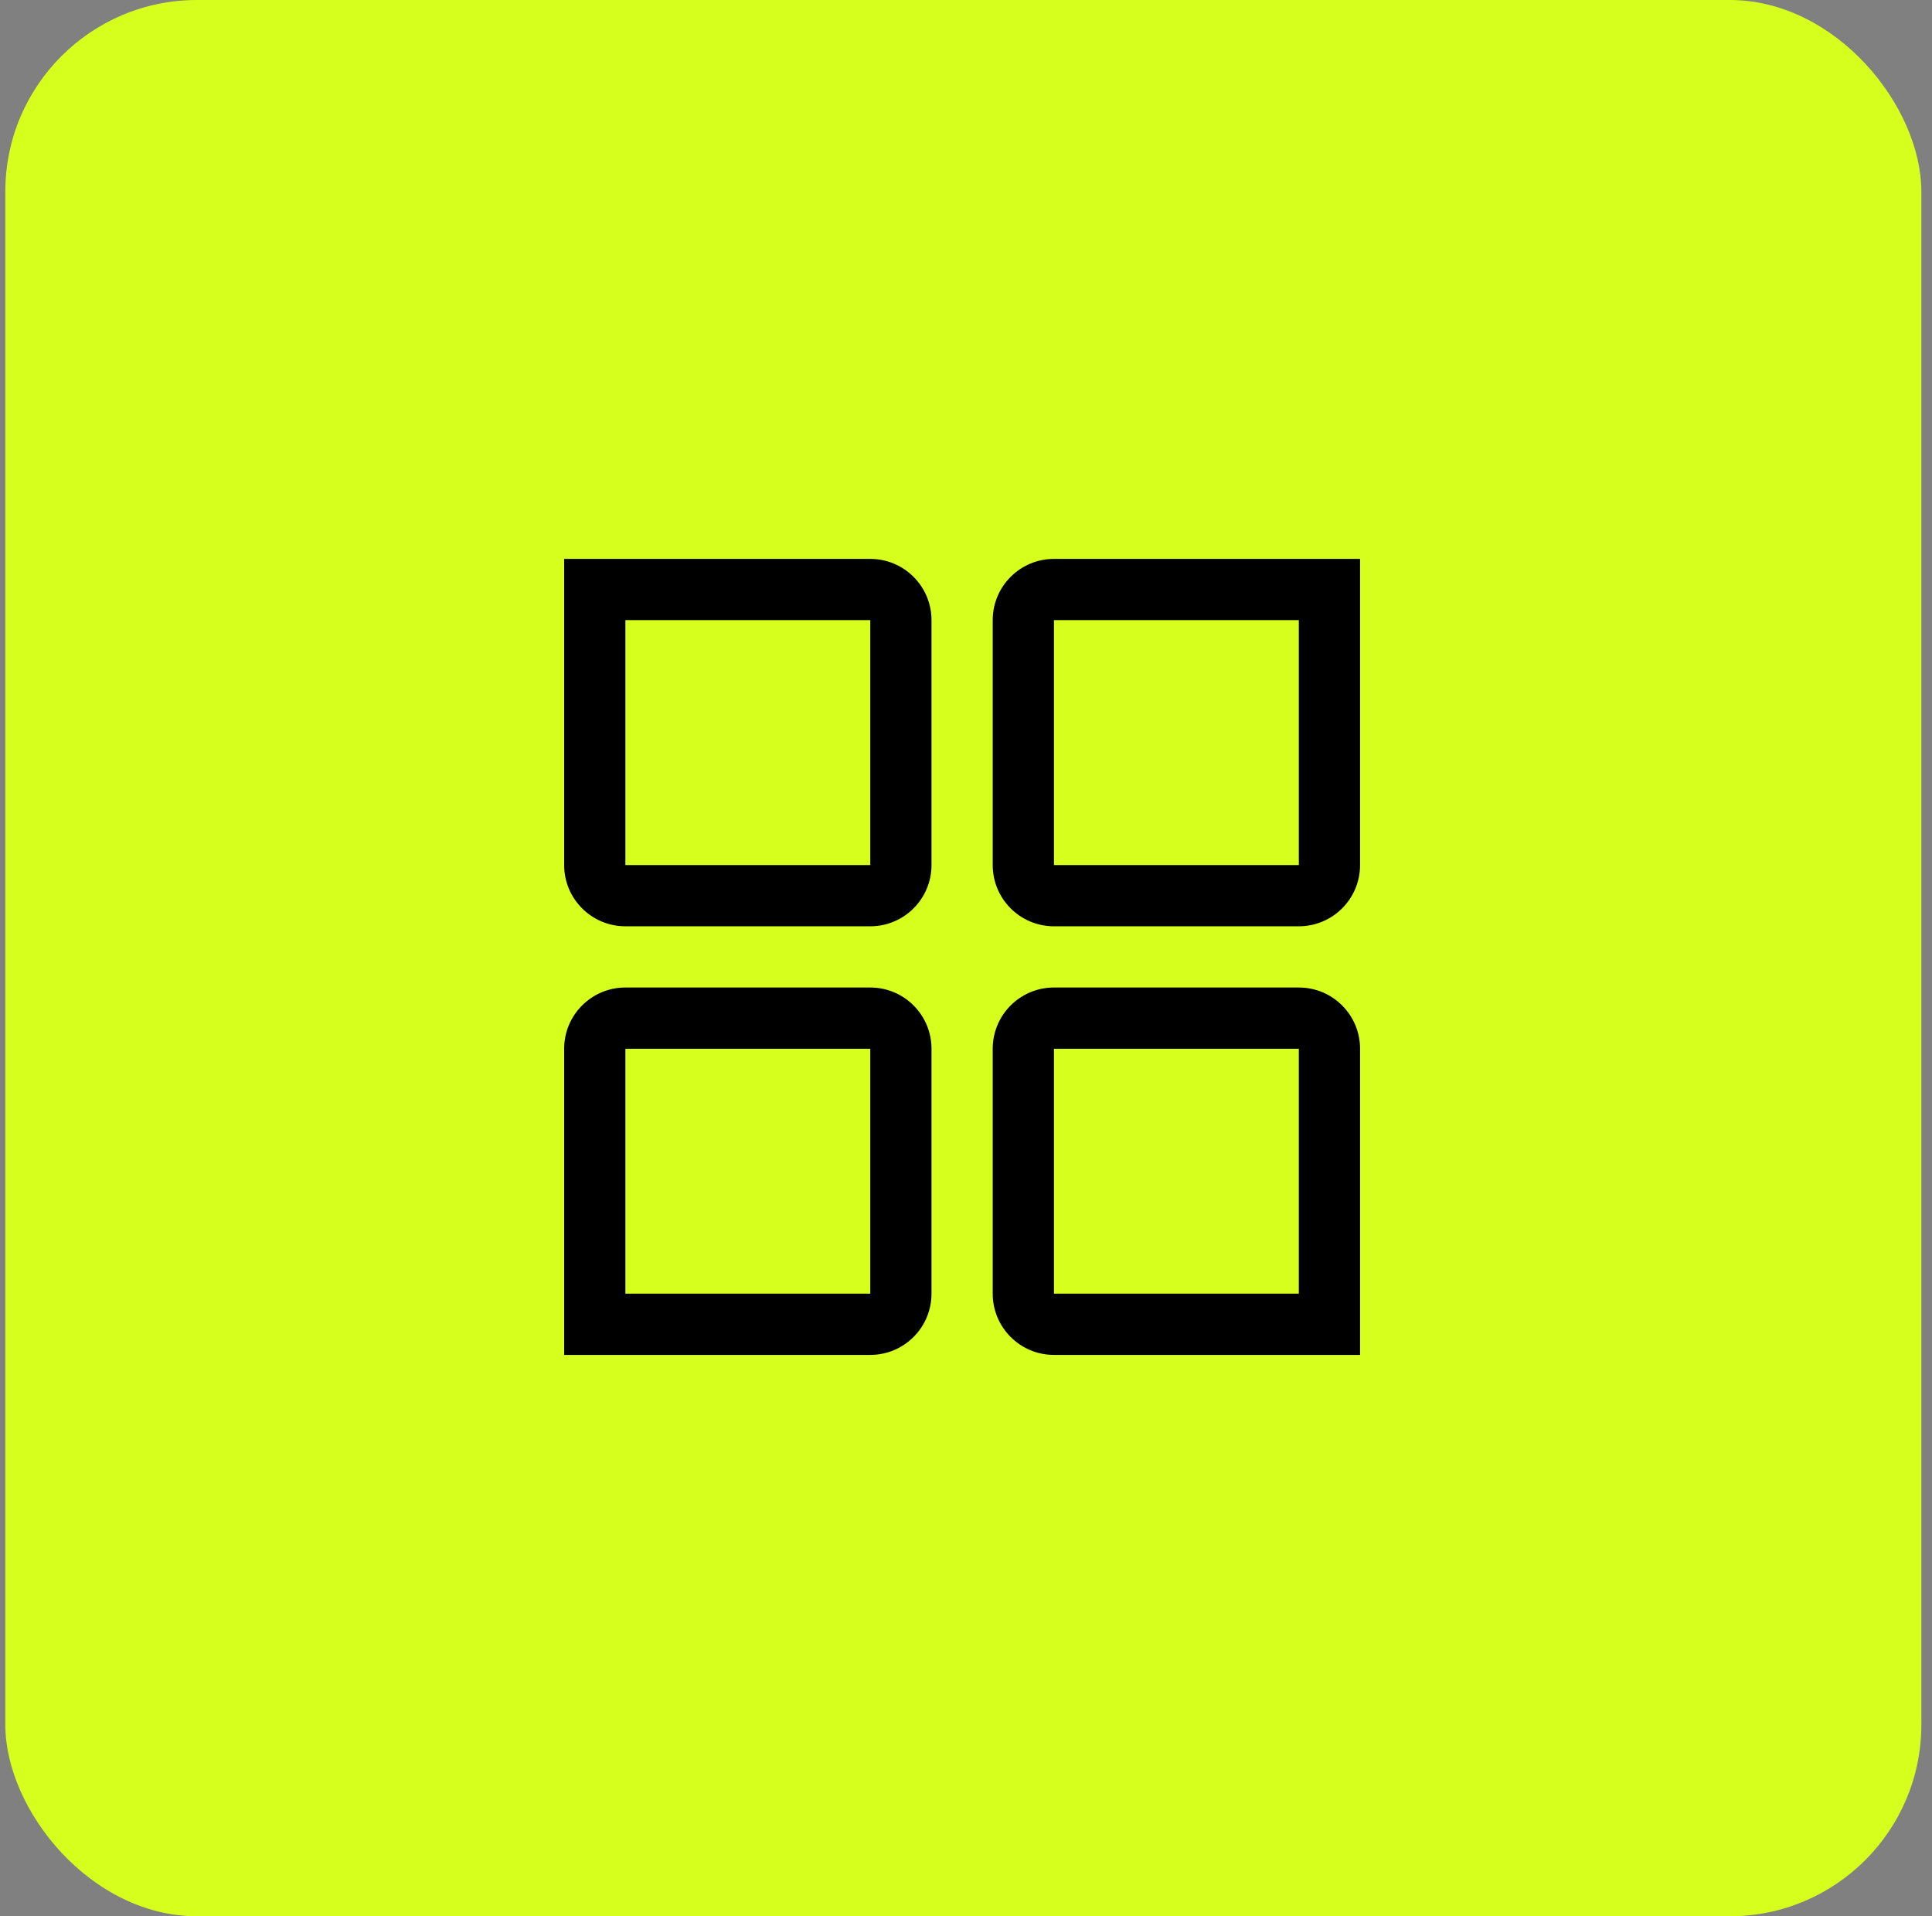 <?xml version="1.0" encoding="UTF-8"?>
<svg width="121px" height="120px" viewBox="0 0 121 120" version="1.1" xmlns="http://www.w3.org/2000/svg" xmlns:xlink="http://www.w3.org/1999/xlink">
    <rect x="0" y="0" width="121" height="120" fill="#808080" stroke="none"/>
    <title>黄2@2x</title>
    <g id="页面1" stroke="none" stroke-width="1" fill="none" fill-rule="evenodd">
        <g id="首页新" transform="translate(-731, -3025)">
            <g id="编组-32" transform="translate(350, 2795)">
                <g id="黄2" transform="translate(381.333, 230)">
                    <rect id="矩形备份-11" fill="#D7FF1E" x="0" y="0" width="120" height="120" rx="12"></rect>
                    <g id="假期类型" transform="translate(35, 35)" fill="#000000" fill-rule="nonzero">
                        <path d="M19.172,0 L0,0 L0,19.172 C0,21.289 1.717,23.006 3.834,23.006 L19.172,23.006 C21.289,23.006 23.006,21.289 23.006,19.172 L23.006,3.834 C23.006,1.717 21.289,0 19.172,0 Z M19.172,19.172 L3.834,19.172 L3.834,3.834 L19.172,3.834 L19.172,19.172 Z M19.172,26.84 L3.834,26.84 C1.717,26.84 0,28.557 0,30.675 L0,49.847 L19.172,49.847 C21.289,49.847 23.006,48.13 23.006,46.012 L23.006,30.675 C23.006,28.557 21.289,26.84 19.172,26.84 Z M19.172,46.012 L3.834,46.012 L3.834,30.675 L19.172,30.675 L19.172,46.012 Z M30.675,0 C28.557,0 26.84,1.717 26.84,3.834 L26.84,19.172 C26.84,21.289 28.557,23.006 30.675,23.006 L46.012,23.006 C48.13,23.006 49.847,21.289 49.847,19.172 L49.847,0 L30.675,0 Z M46.012,19.172 L30.675,19.172 L30.675,3.834 L46.012,3.834 L46.012,19.172 Z M46.012,26.84 L30.675,26.84 C28.557,26.84 26.84,28.557 26.84,30.675 L26.84,46.012 C26.84,48.13 28.557,49.847 30.675,49.847 L49.847,49.847 L49.847,30.675 C49.847,28.557 48.13,26.84 46.012,26.84 Z M46.012,46.012 L30.675,46.012 L30.675,30.675 L46.012,30.675 L46.012,46.012 Z" id="形状"></path>
                    </g>
                </g>
            </g>
        </g>
    </g>
</svg>